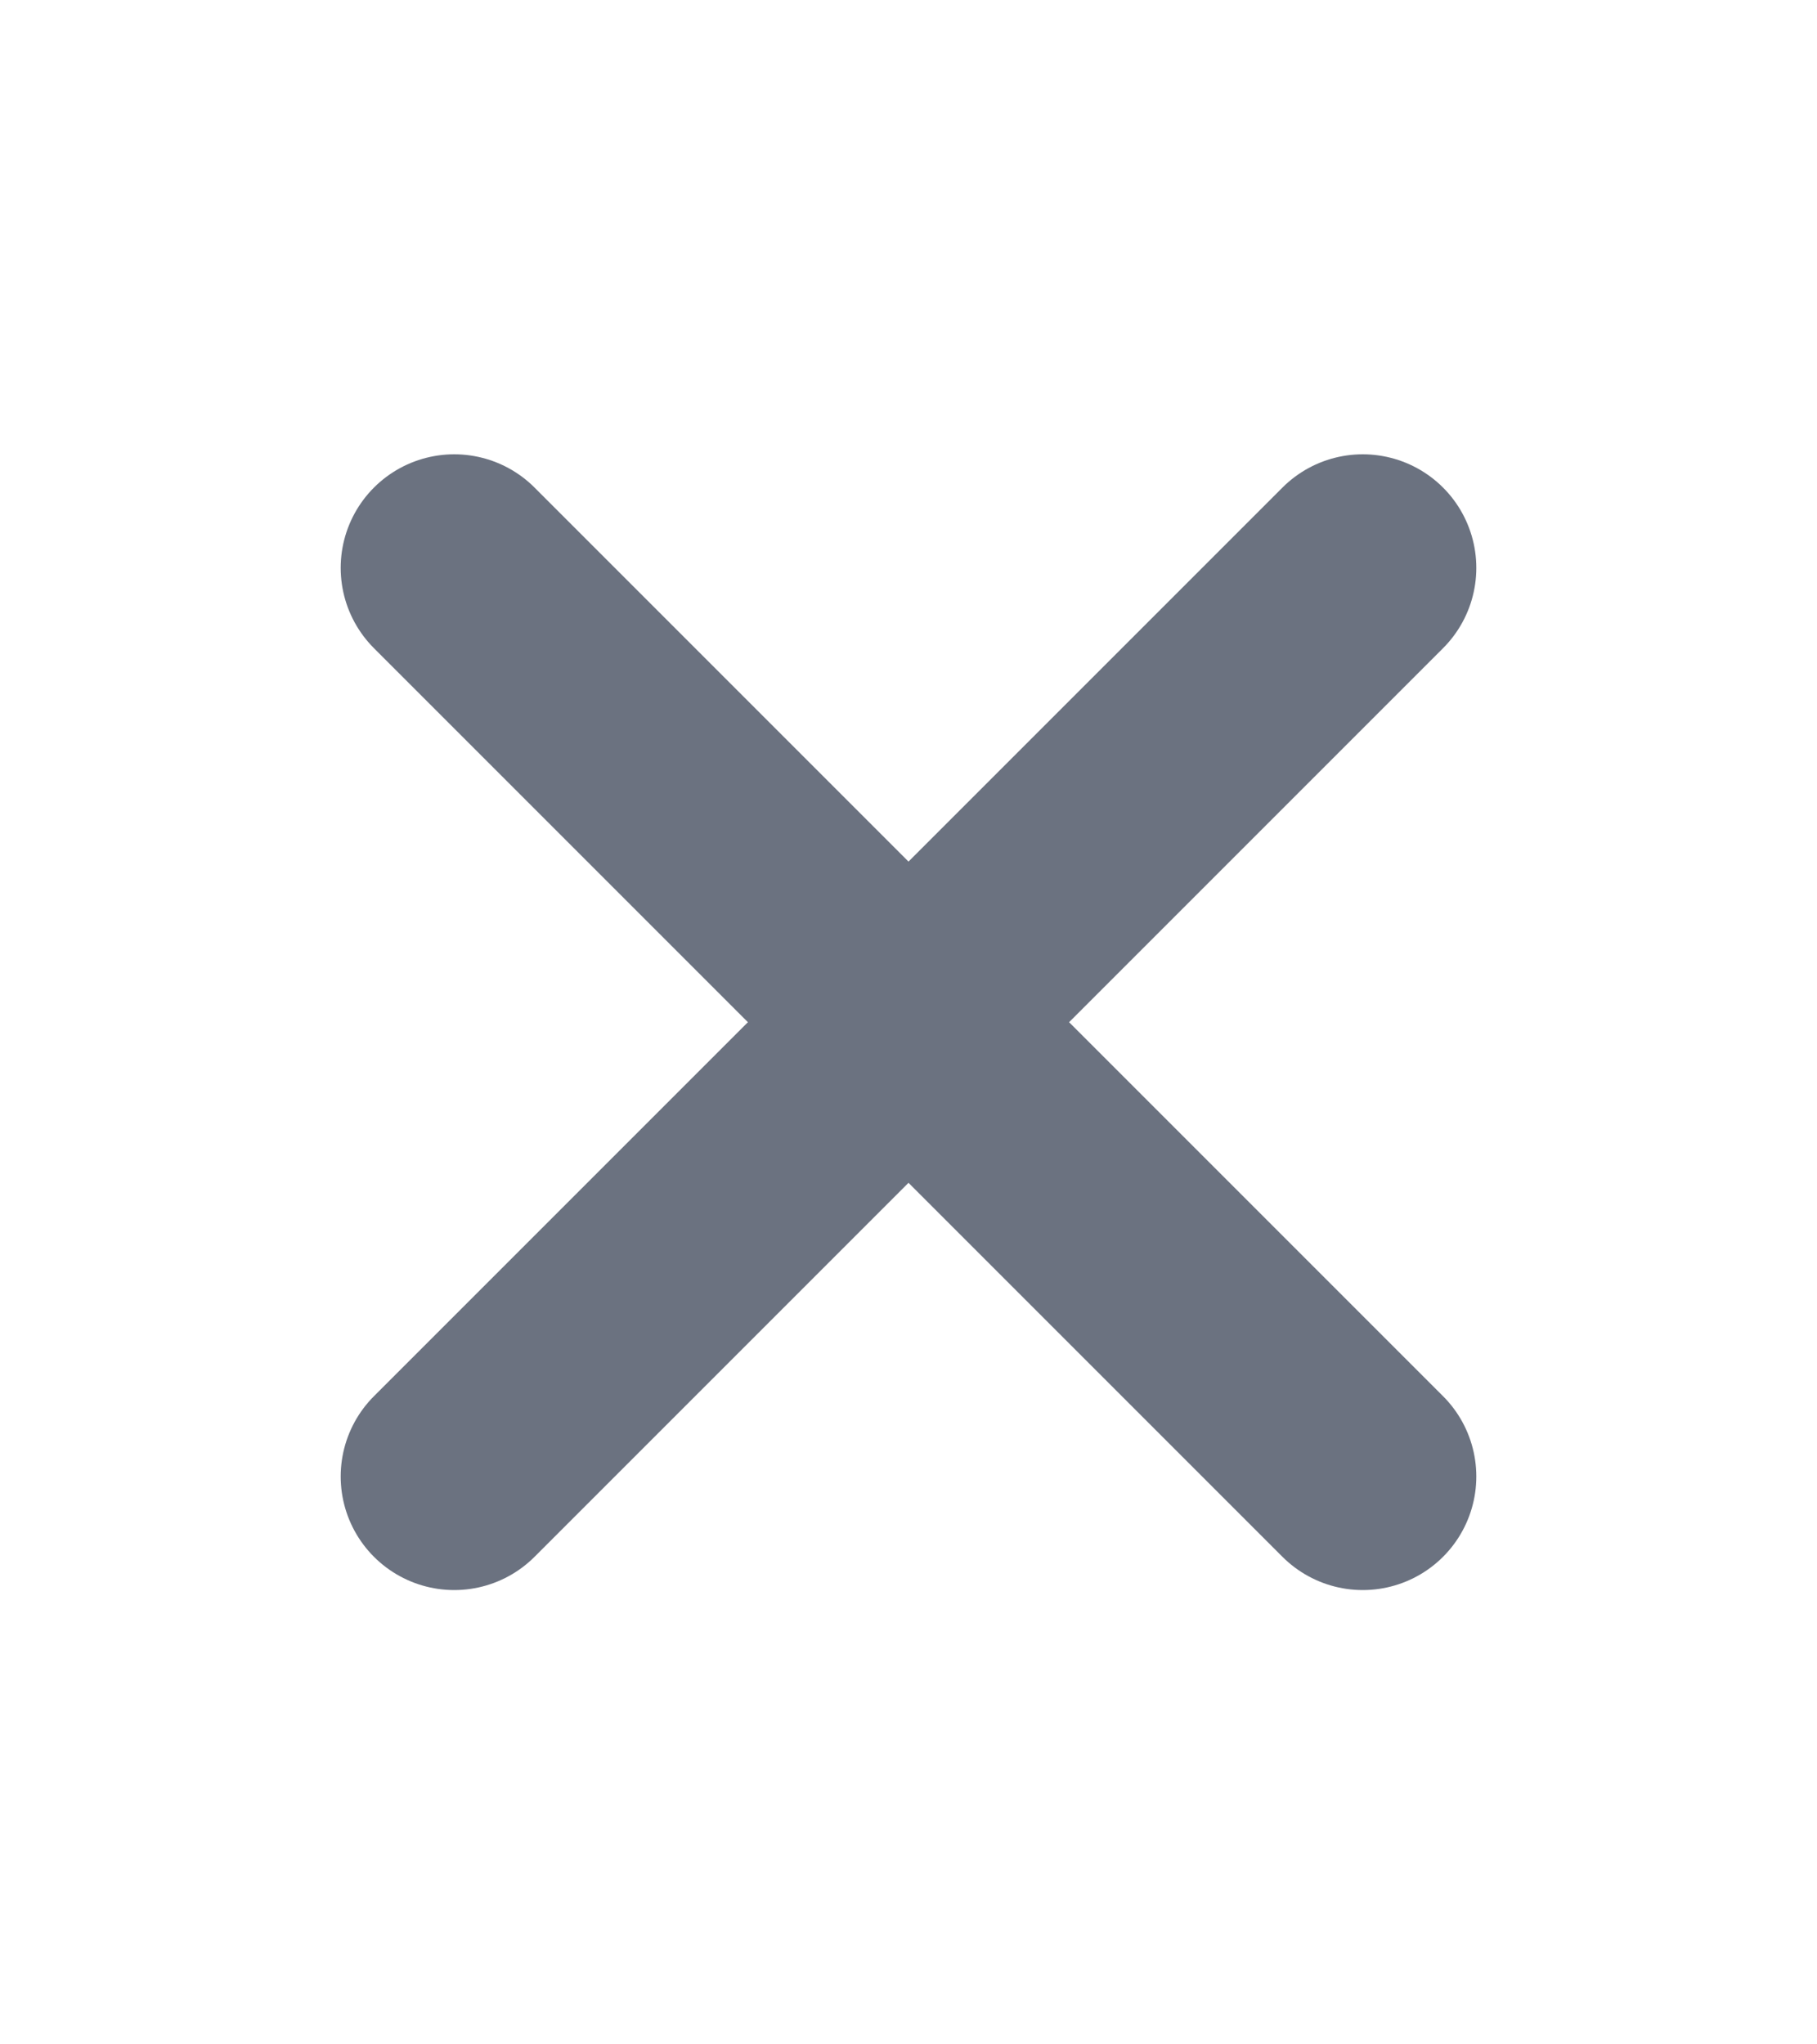 <svg width="8" height="9" viewBox="0 0 8 9" fill="none" xmlns="http://www.w3.org/2000/svg">
<path d="M6 2.5L2 6.5Z" fill="#6B7280"/>
<path d="M6 2.5L2 6.5" stroke="#6B7280" stroke-linecap="round" stroke-linejoin="round"/>
<path d="M2 2.5L6 6.5Z" fill="#6B7280"/>
<path d="M2 2.5L6 6.5" stroke="#6B7280" stroke-linecap="round" stroke-linejoin="round"/>
</svg>
